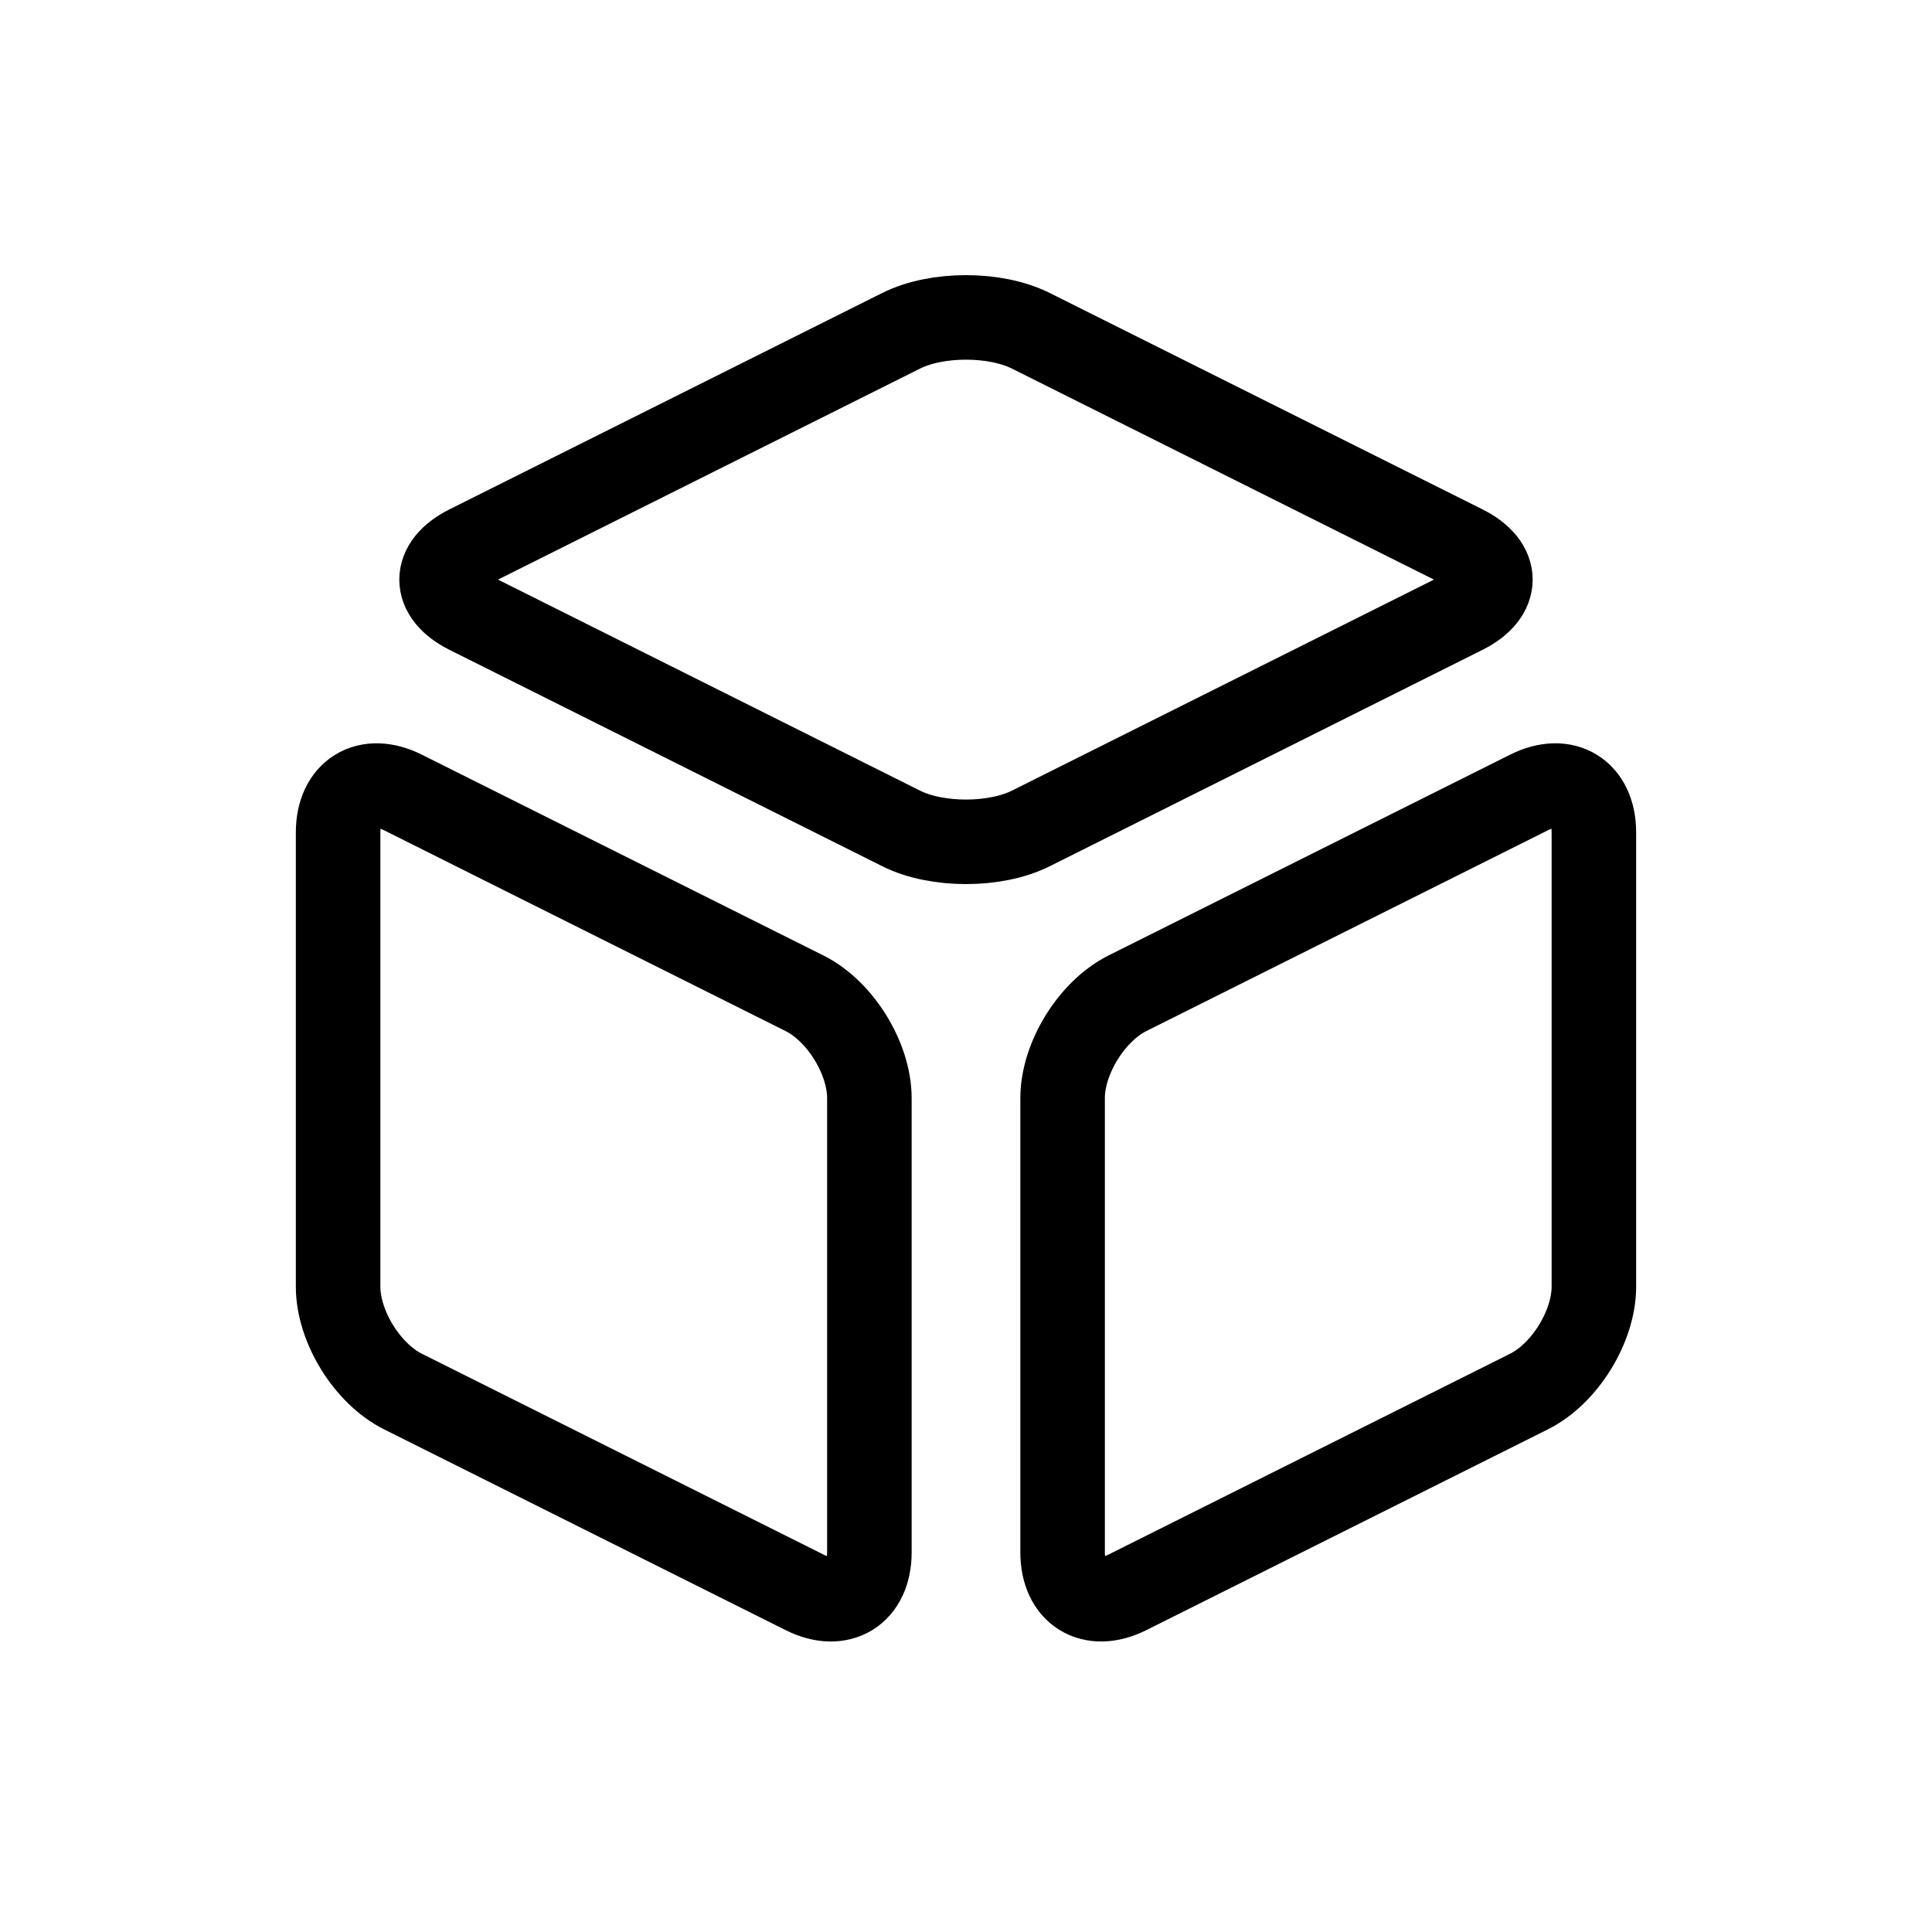<?xml version="1.0" encoding="UTF-8"?>
<svg id="Layer_1" data-name="Layer 1" xmlns="http://www.w3.org/2000/svg" viewBox="0 0 1280 1280">
  <defs>
    <style>
      .cls-1 {
        fill: none;
        stroke: #000;
        stroke-miterlimit: 10;
        stroke-width: 56px;
      }
    </style>
  </defs>
  <path class="cls-1" d="M704,727.55c0-26.4,19.32-57.66,42.93-69.47l266.13-133.07c23.61-11.81,42.93,.13,42.93,26.53v300.89c0,26.4-19.32,57.66-42.93,69.47l-266.13,133.07c-23.61,11.81-42.93-.13-42.93-26.53v-300.89Z"/>
  <path class="cls-1" d="M266.93,921.91c-23.61-11.81-42.93-43.07-42.93-69.47v-300.89c0-26.4,19.32-38.34,42.93-26.53l266.13,133.07c23.61,11.81,42.93,43.07,42.93,69.47v300.89c0,26.4-19.32,38.34-42.93,26.53l-266.13-133.07Z"/>
  <path class="cls-1" d="M310.26,405.47c-23.61-11.81-23.61-31.13,0-42.93l286.8-143.4c23.61-11.81,62.25-11.81,85.86,0l286.8,143.4c23.61,11.81,23.61,31.13,0,42.93l-286.8,143.4c-23.61,11.81-62.25,11.81-85.86,0l-286.8-143.4Z"/>
</svg>
